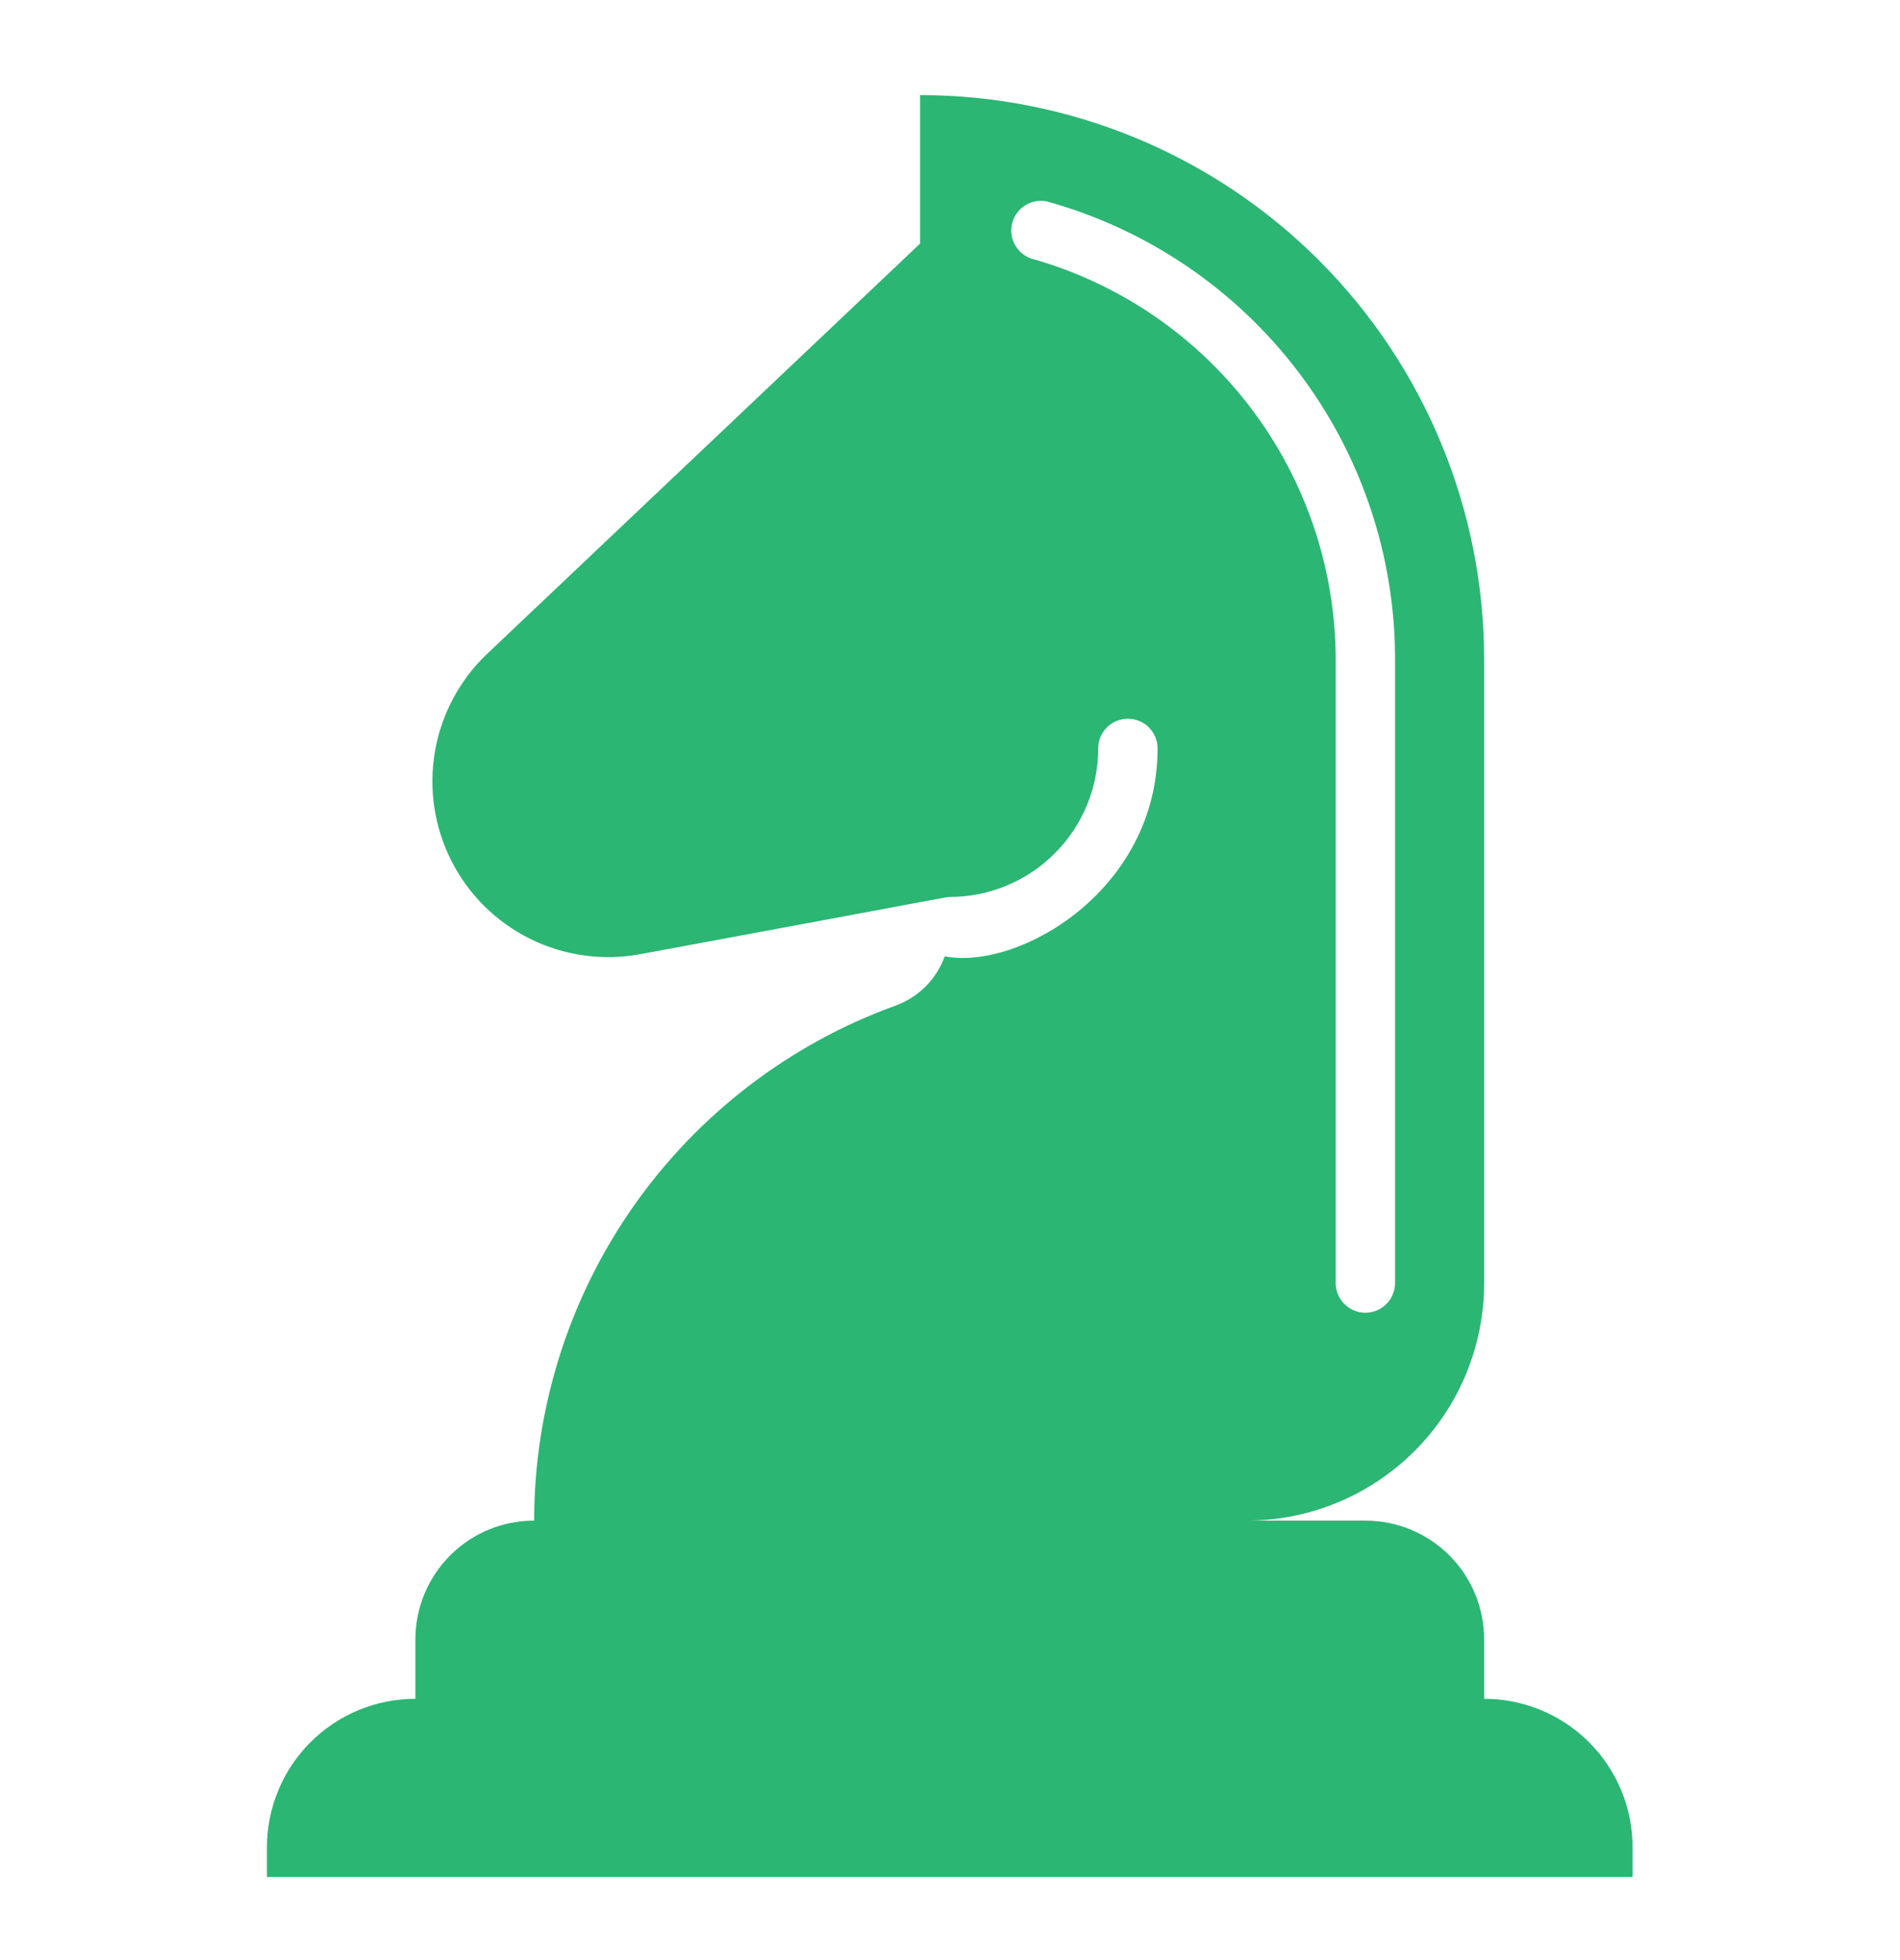 <svg width="32" height="33" viewBox="0 0 32 33" fill="none" xmlns="http://www.w3.org/2000/svg">
<path d="M24.996 28.601V27.601C24.996 27.07 24.785 26.561 24.41 26.186C24.035 25.811 23.526 25.601 22.996 25.601H20.996C22.057 25.601 23.074 25.179 23.825 24.429C24.575 23.679 24.996 22.662 24.996 21.601V11.101C24.996 8.581 23.995 6.165 22.214 4.383C20.432 2.601 18.016 1.601 15.496 1.601V4.101L8.201 11.011C7.74 11.45 7.432 12.027 7.325 12.655C7.217 13.284 7.316 13.93 7.605 14.498C7.894 15.066 8.359 15.525 8.93 15.807C9.502 16.09 10.149 16.18 10.776 16.066C16.206 15.061 15.936 15.101 15.996 15.101C16.659 15.101 17.295 14.837 17.764 14.368C18.233 13.899 18.496 13.264 18.496 12.601C18.496 12.468 18.549 12.341 18.642 12.247C18.736 12.153 18.863 12.101 18.996 12.101C19.129 12.101 19.256 12.153 19.35 12.247C19.443 12.341 19.496 12.468 19.496 12.601C19.496 14.986 17.161 16.341 15.911 16.101C15.842 16.291 15.732 16.465 15.589 16.608C15.445 16.752 15.272 16.862 15.081 16.931C13.3 17.576 11.76 18.755 10.671 20.306C9.582 21.857 8.998 23.706 8.996 25.601C8.466 25.601 7.957 25.811 7.582 26.186C7.207 26.561 6.996 27.07 6.996 27.601V28.601C6.333 28.601 5.697 28.864 5.228 29.333C4.759 29.802 4.496 30.438 4.496 31.101V31.601H27.496V31.101C27.496 30.438 27.233 29.802 26.764 29.333C26.295 28.864 25.659 28.601 24.996 28.601ZM17.361 4.351C17.242 4.308 17.145 4.221 17.087 4.109C17.029 3.997 17.016 3.867 17.05 3.745C17.085 3.624 17.163 3.52 17.271 3.454C17.379 3.388 17.507 3.366 17.631 3.391C19.317 3.858 20.804 4.864 21.863 6.257C22.923 7.649 23.496 9.351 23.496 11.101V21.601C23.496 21.733 23.443 21.86 23.35 21.954C23.256 22.048 23.129 22.101 22.996 22.101C22.863 22.101 22.736 22.048 22.642 21.954C22.549 21.86 22.496 21.733 22.496 21.601V11.101C22.493 9.57 21.989 8.082 21.062 6.863C20.135 5.645 18.836 4.762 17.361 4.351Z" fill="#2BB673"/>
</svg>
